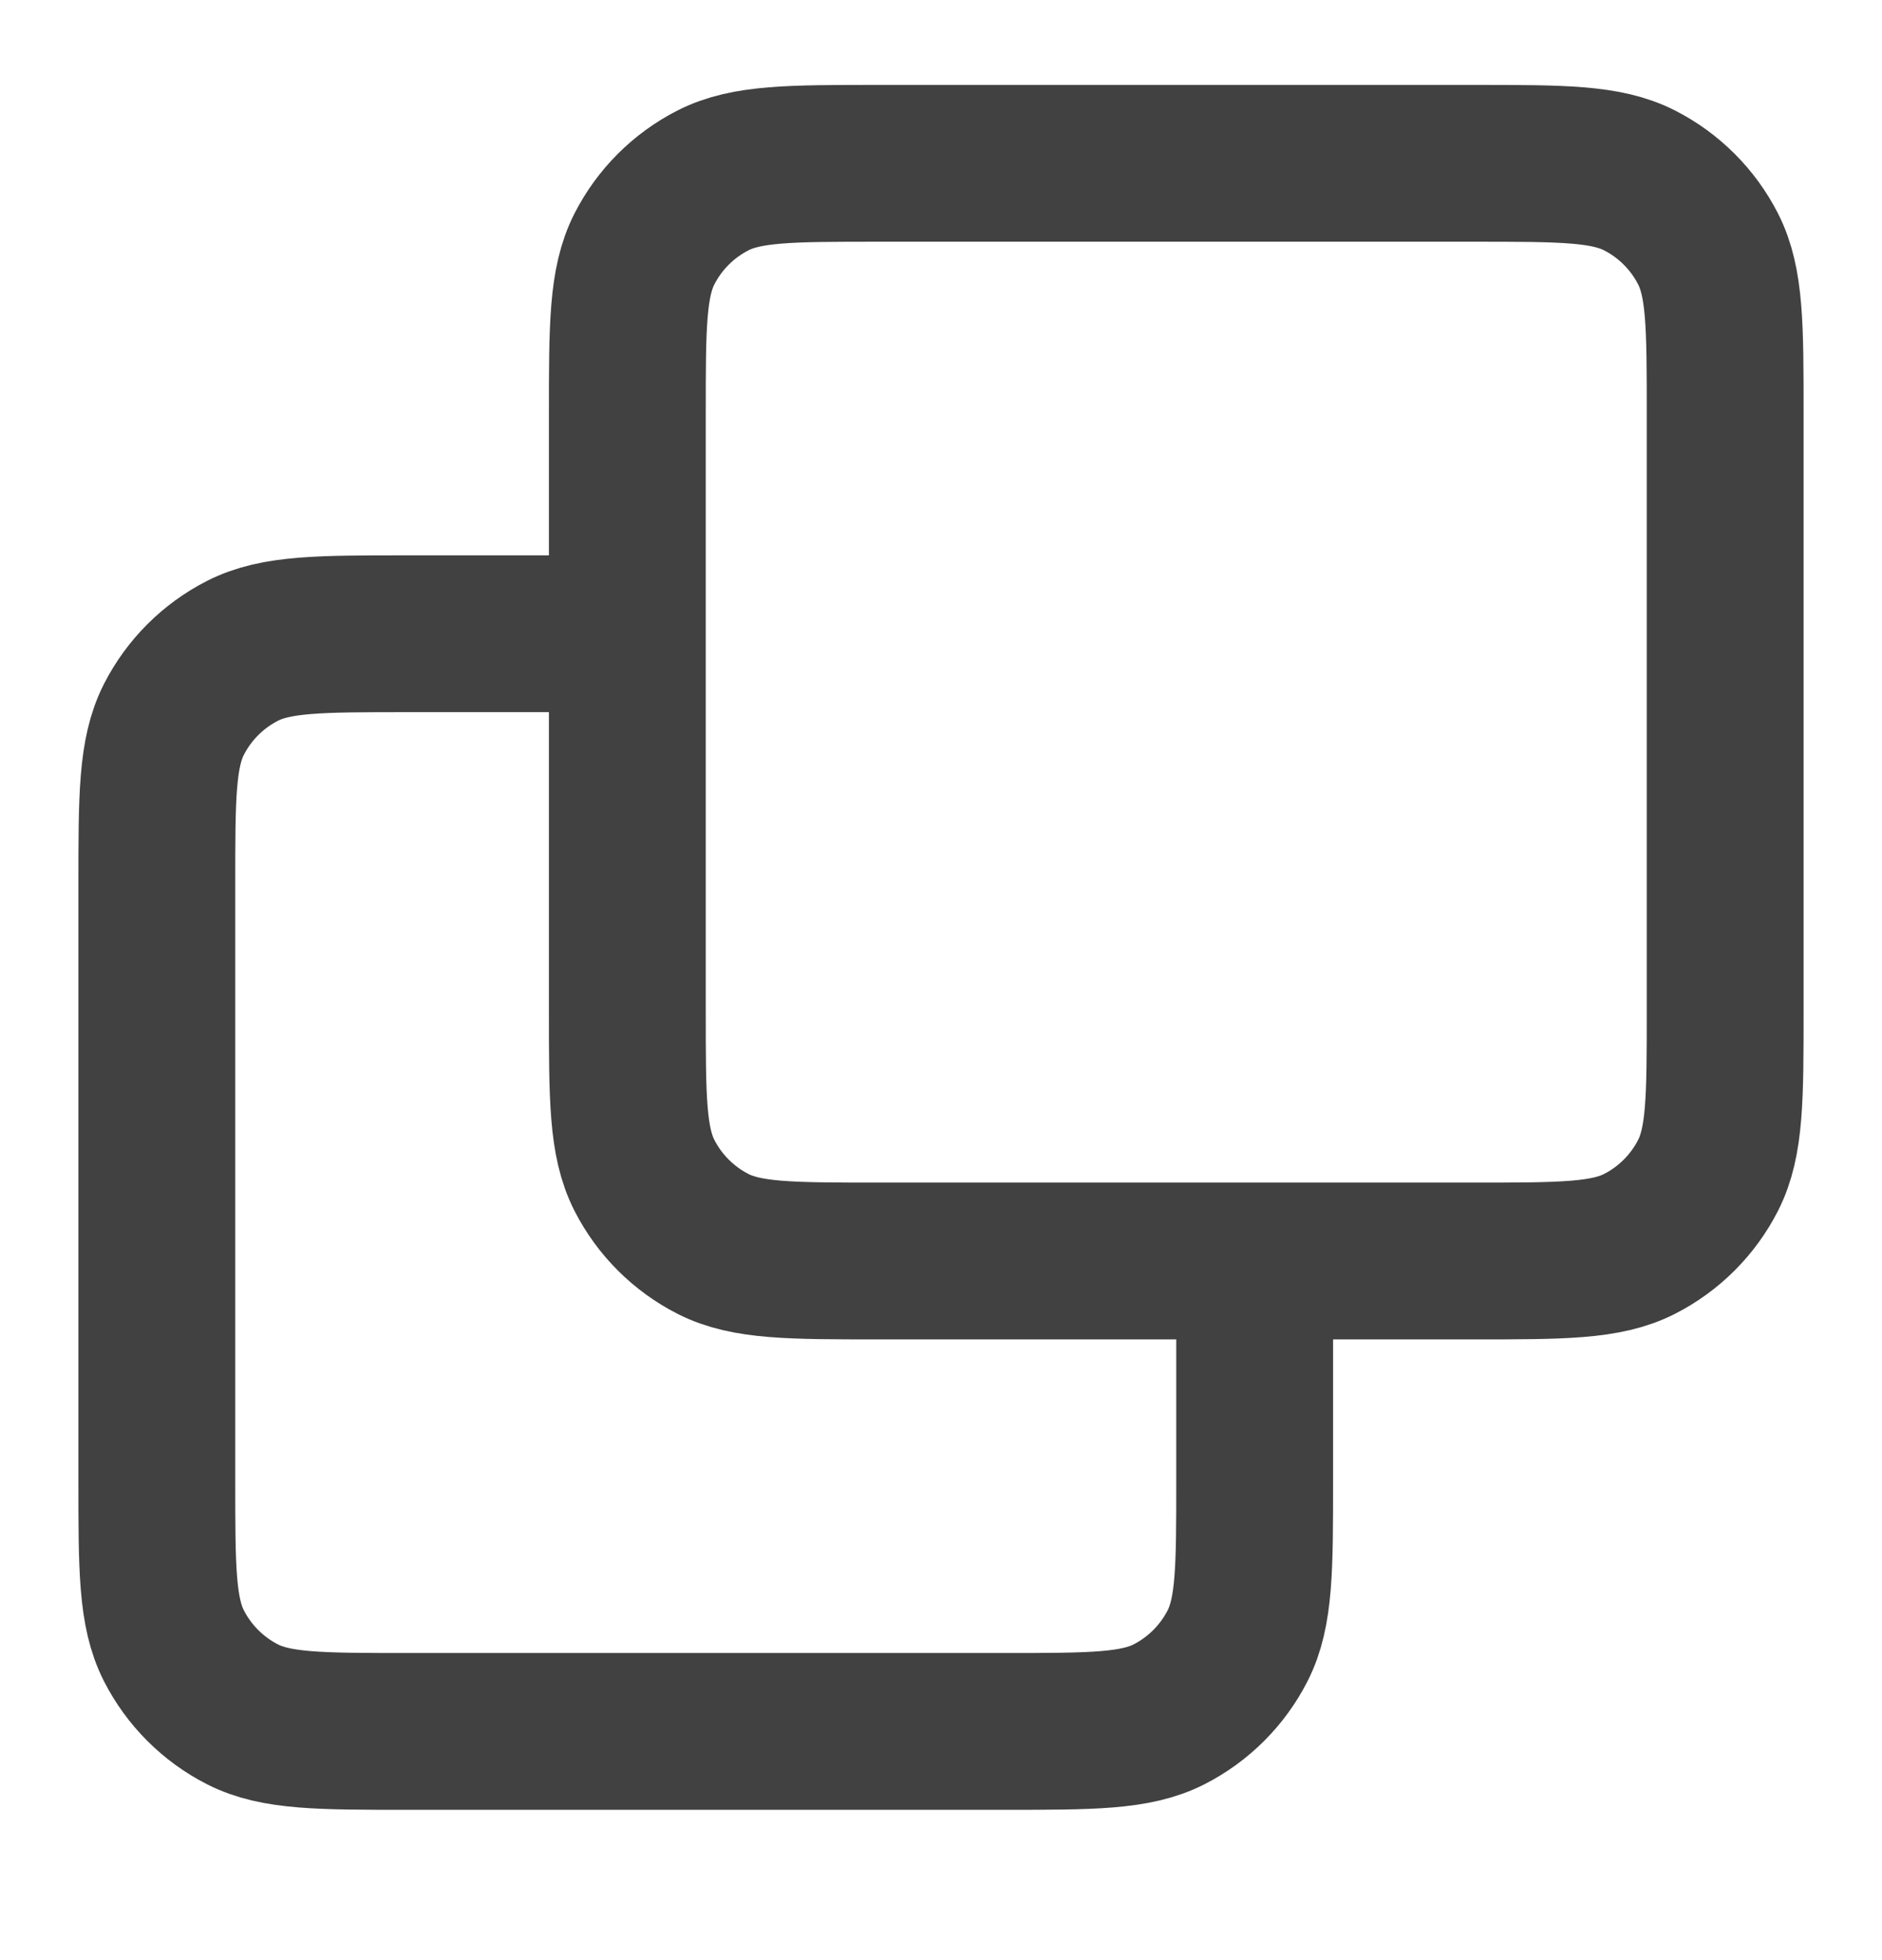 <svg width="24" height="25" viewBox="0 0 24 25" fill="none" xmlns="http://www.w3.org/2000/svg">
<g opacity="0.8">
<path d="M16 16.083V18.883C16 20.003 16 20.563 15.782 20.991C15.59 21.367 15.284 21.673 14.908 21.865C14.48 22.083 13.92 22.083 12.8 22.083H5.2C4.08 22.083 3.52 22.083 3.092 21.865C2.716 21.673 2.41 21.367 2.218 20.991C2 20.563 2 20.003 2 18.883V11.283C2 10.163 2 9.603 2.218 9.175C2.41 8.799 2.716 8.493 3.092 8.301C3.52 8.083 4.08 8.083 5.2 8.083H8M11.2 16.083H18.8C19.92 16.083 20.48 16.083 20.908 15.865C21.284 15.673 21.59 15.367 21.782 14.991C22 14.563 22 14.003 22 12.883V5.283C22 4.163 22 3.603 21.782 3.175C21.59 2.799 21.284 2.493 20.908 2.301C20.48 2.083 19.92 2.083 18.8 2.083H11.2C10.08 2.083 9.52 2.083 9.092 2.301C8.716 2.493 8.41 2.799 8.218 3.175C8 3.603 8 4.163 8 5.283V12.883C8 14.003 8 14.563 8.218 14.991C8.41 15.367 8.716 15.673 9.092 15.865C9.52 16.083 10.08 16.083 11.2 16.083Z" stroke="#121212" stroke-width="2" stroke-linecap="round" stroke-linejoin="round"/>
</g>
</svg>
